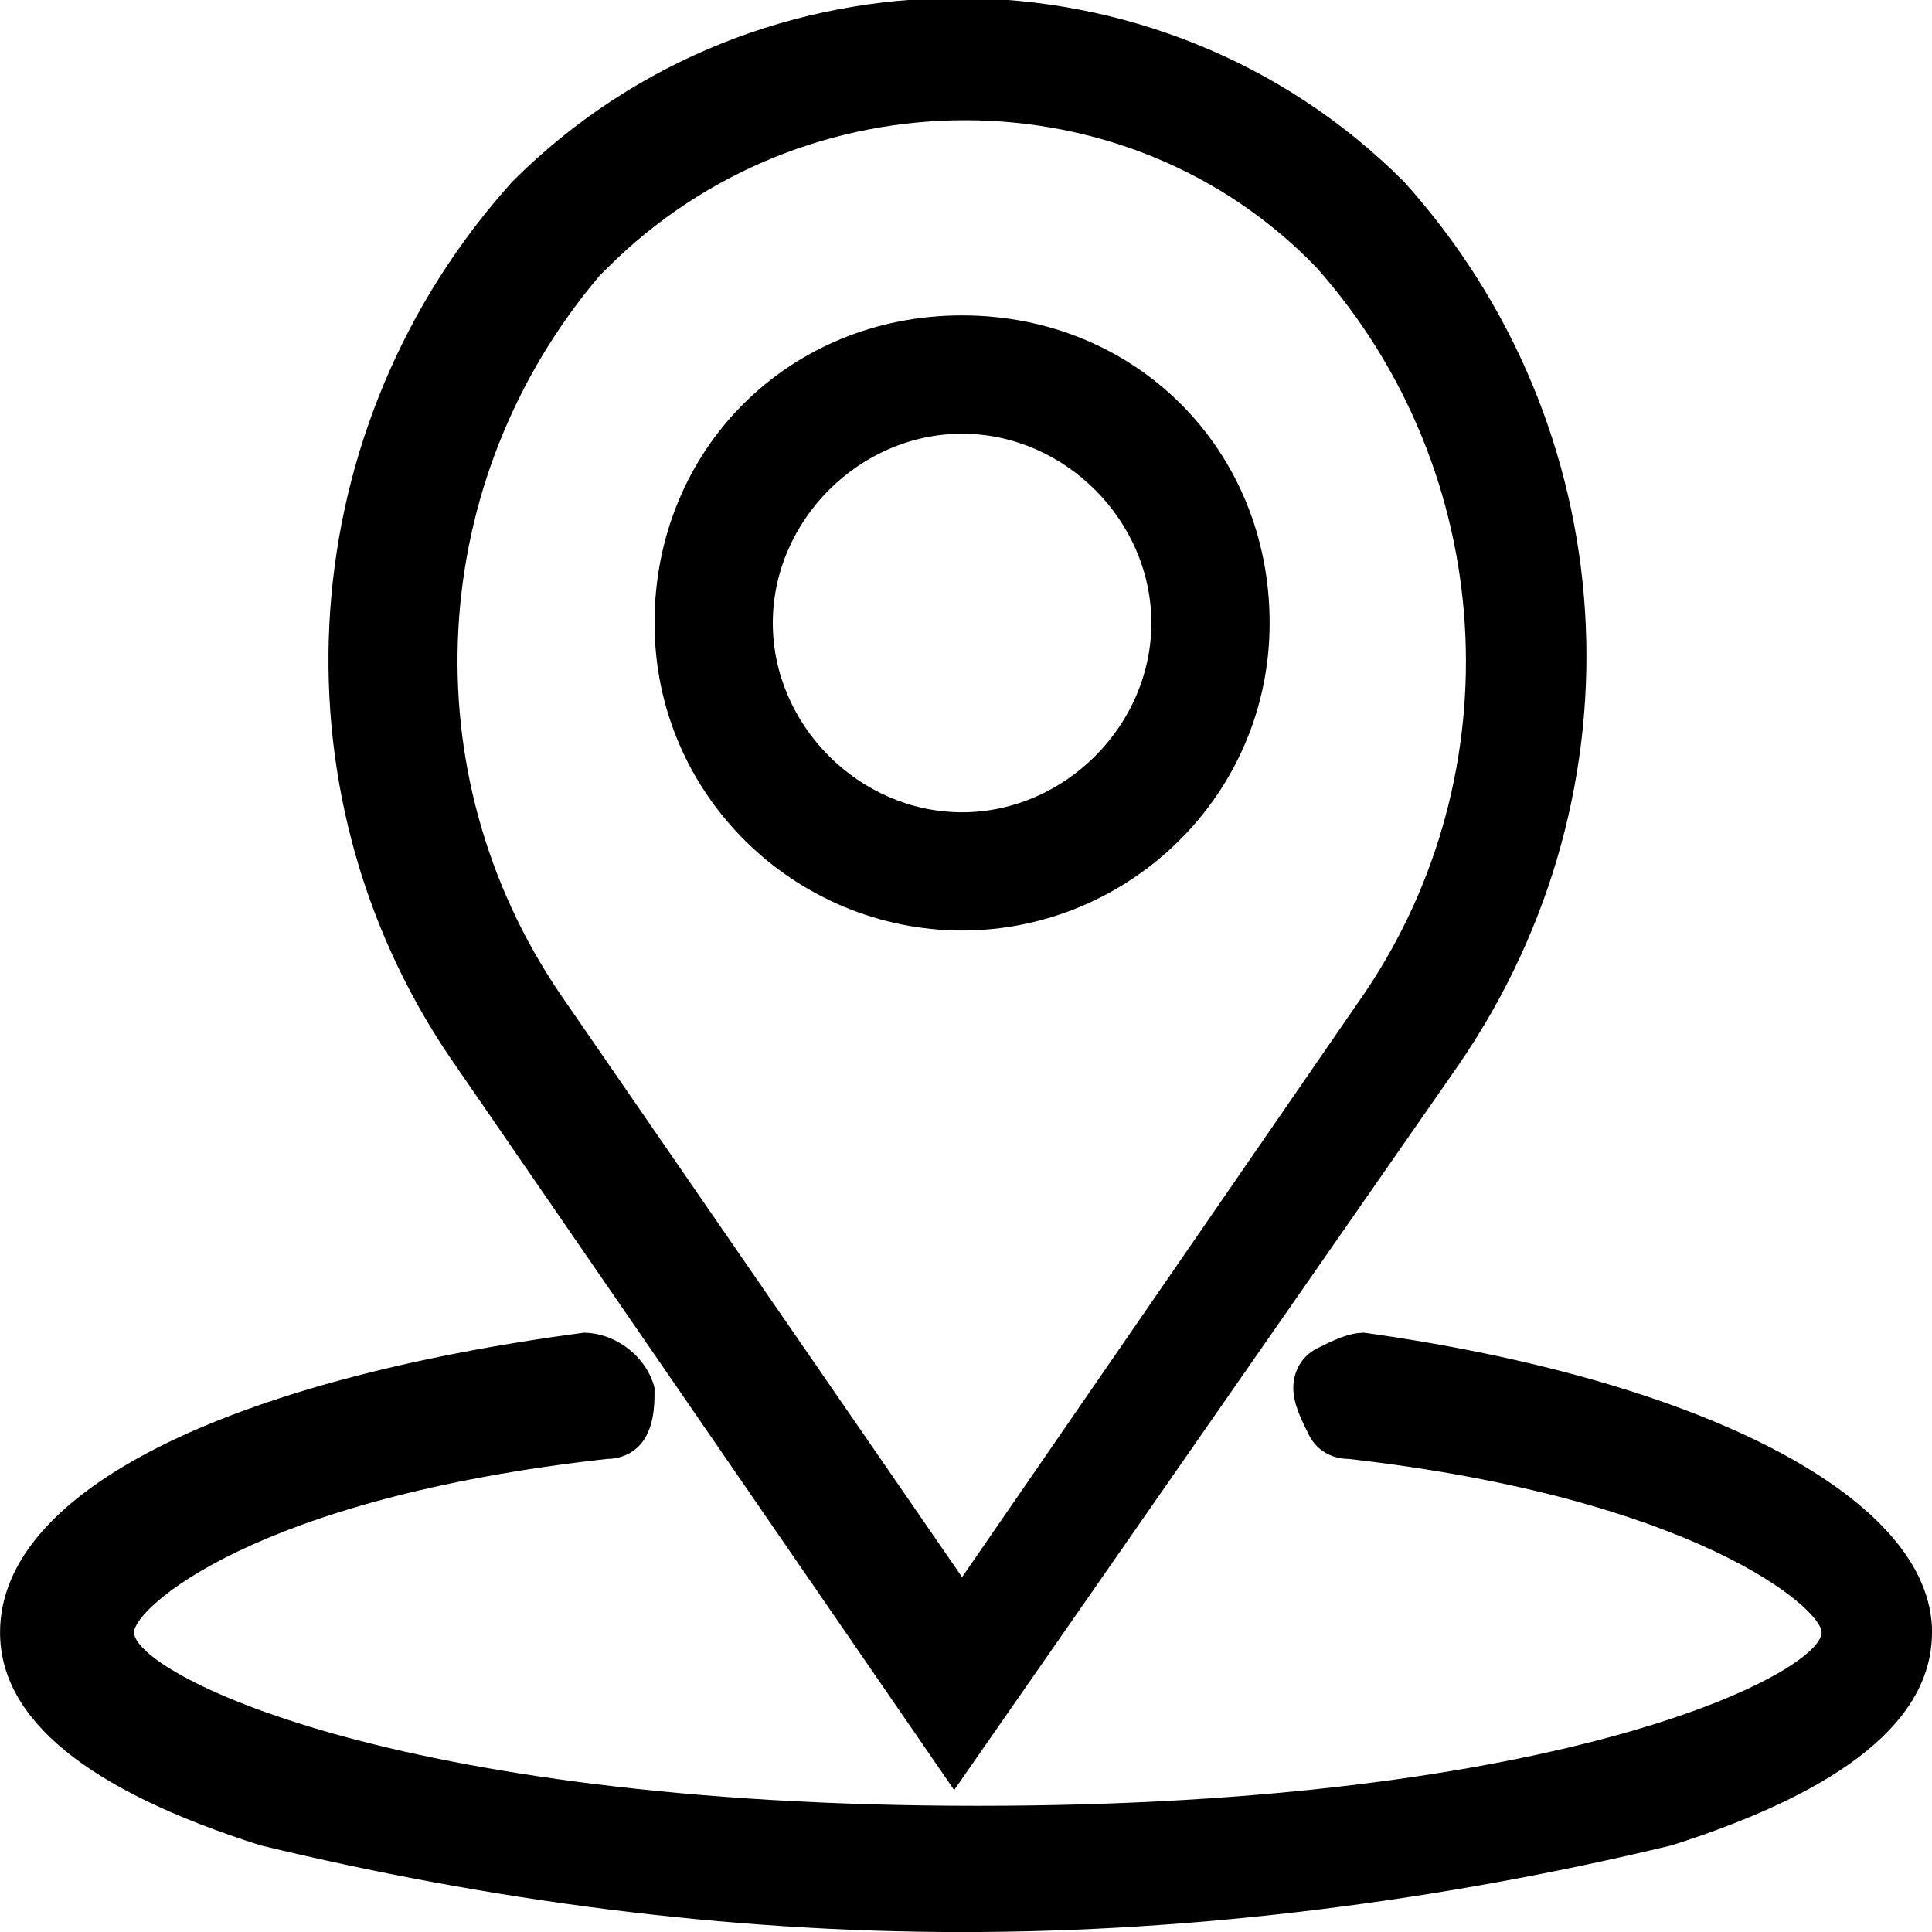 <?xml version="1.0" encoding="utf-8"?>
<!-- Generated by IcoMoon.io -->
<!DOCTYPE svg PUBLIC "-//W3C//DTD SVG 1.1//EN" "http://www.w3.org/Graphics/SVG/1.1/DTD/svg11.dtd">
<svg version="1.1" xmlns="http://www.w3.org/2000/svg" xmlns:xlink="http://www.w3.org/1999/xlink" width="32" height="32" viewBox="0 0 32 32">
<path fill="#000" d="M23.249 3.004c-4.049-4.049-10.71-4.049-14.759 0-3.657 4.049-4.049 10.057-1.045 14.498l8.359 12.147 8.359-12.016c3.135-4.571 2.743-10.58-0.914-14.629zM22.596 16.457l-6.661 9.665-6.661-9.665c-2.482-3.657-2.22-8.49 0.653-11.886l0.131-0.131c3.265-3.265 8.62-3.265 11.755 0 3.004 3.396 3.265 8.359 0.784 12.016z"></path>
<path fill="#000" d="M32 27.037c0 1.437-1.437 2.612-4.31 3.527-3.788 0.914-7.837 1.437-11.755 1.437s-7.837-0.522-11.624-1.437c-2.873-0.914-4.31-2.090-4.31-3.527 0-2.351 3.788-4.18 9.665-4.963 0.522 0 1.045 0.392 1.175 0.914 0 0.261 0 0.522-0.131 0.784s-0.392 0.392-0.653 0.392c-5.878 0.653-7.837 2.482-7.837 2.873 0 0.653 4.18 2.873 13.976 2.873s13.976-2.22 13.976-2.873c0-0.392-2.090-2.22-7.837-2.873-0.261 0-0.522-0.131-0.653-0.392s-0.261-0.522-0.261-0.784 0.131-0.522 0.392-0.653c0.261-0.131 0.522-0.261 0.784-0.261 5.616 0.784 9.404 2.743 9.404 4.963z"></path>
<path fill="#000" d="M15.935 15.412c-2.743 0-5.094-2.22-5.094-5.094s2.22-5.094 5.094-5.094 5.094 2.22 5.094 5.094-2.351 5.094-5.094 5.094zM15.935 7.184c-1.698 0-3.135 1.437-3.135 3.135s1.437 3.135 3.135 3.135 3.135-1.437 3.135-3.135-1.437-3.135-3.135-3.135z"></path>
</svg>
